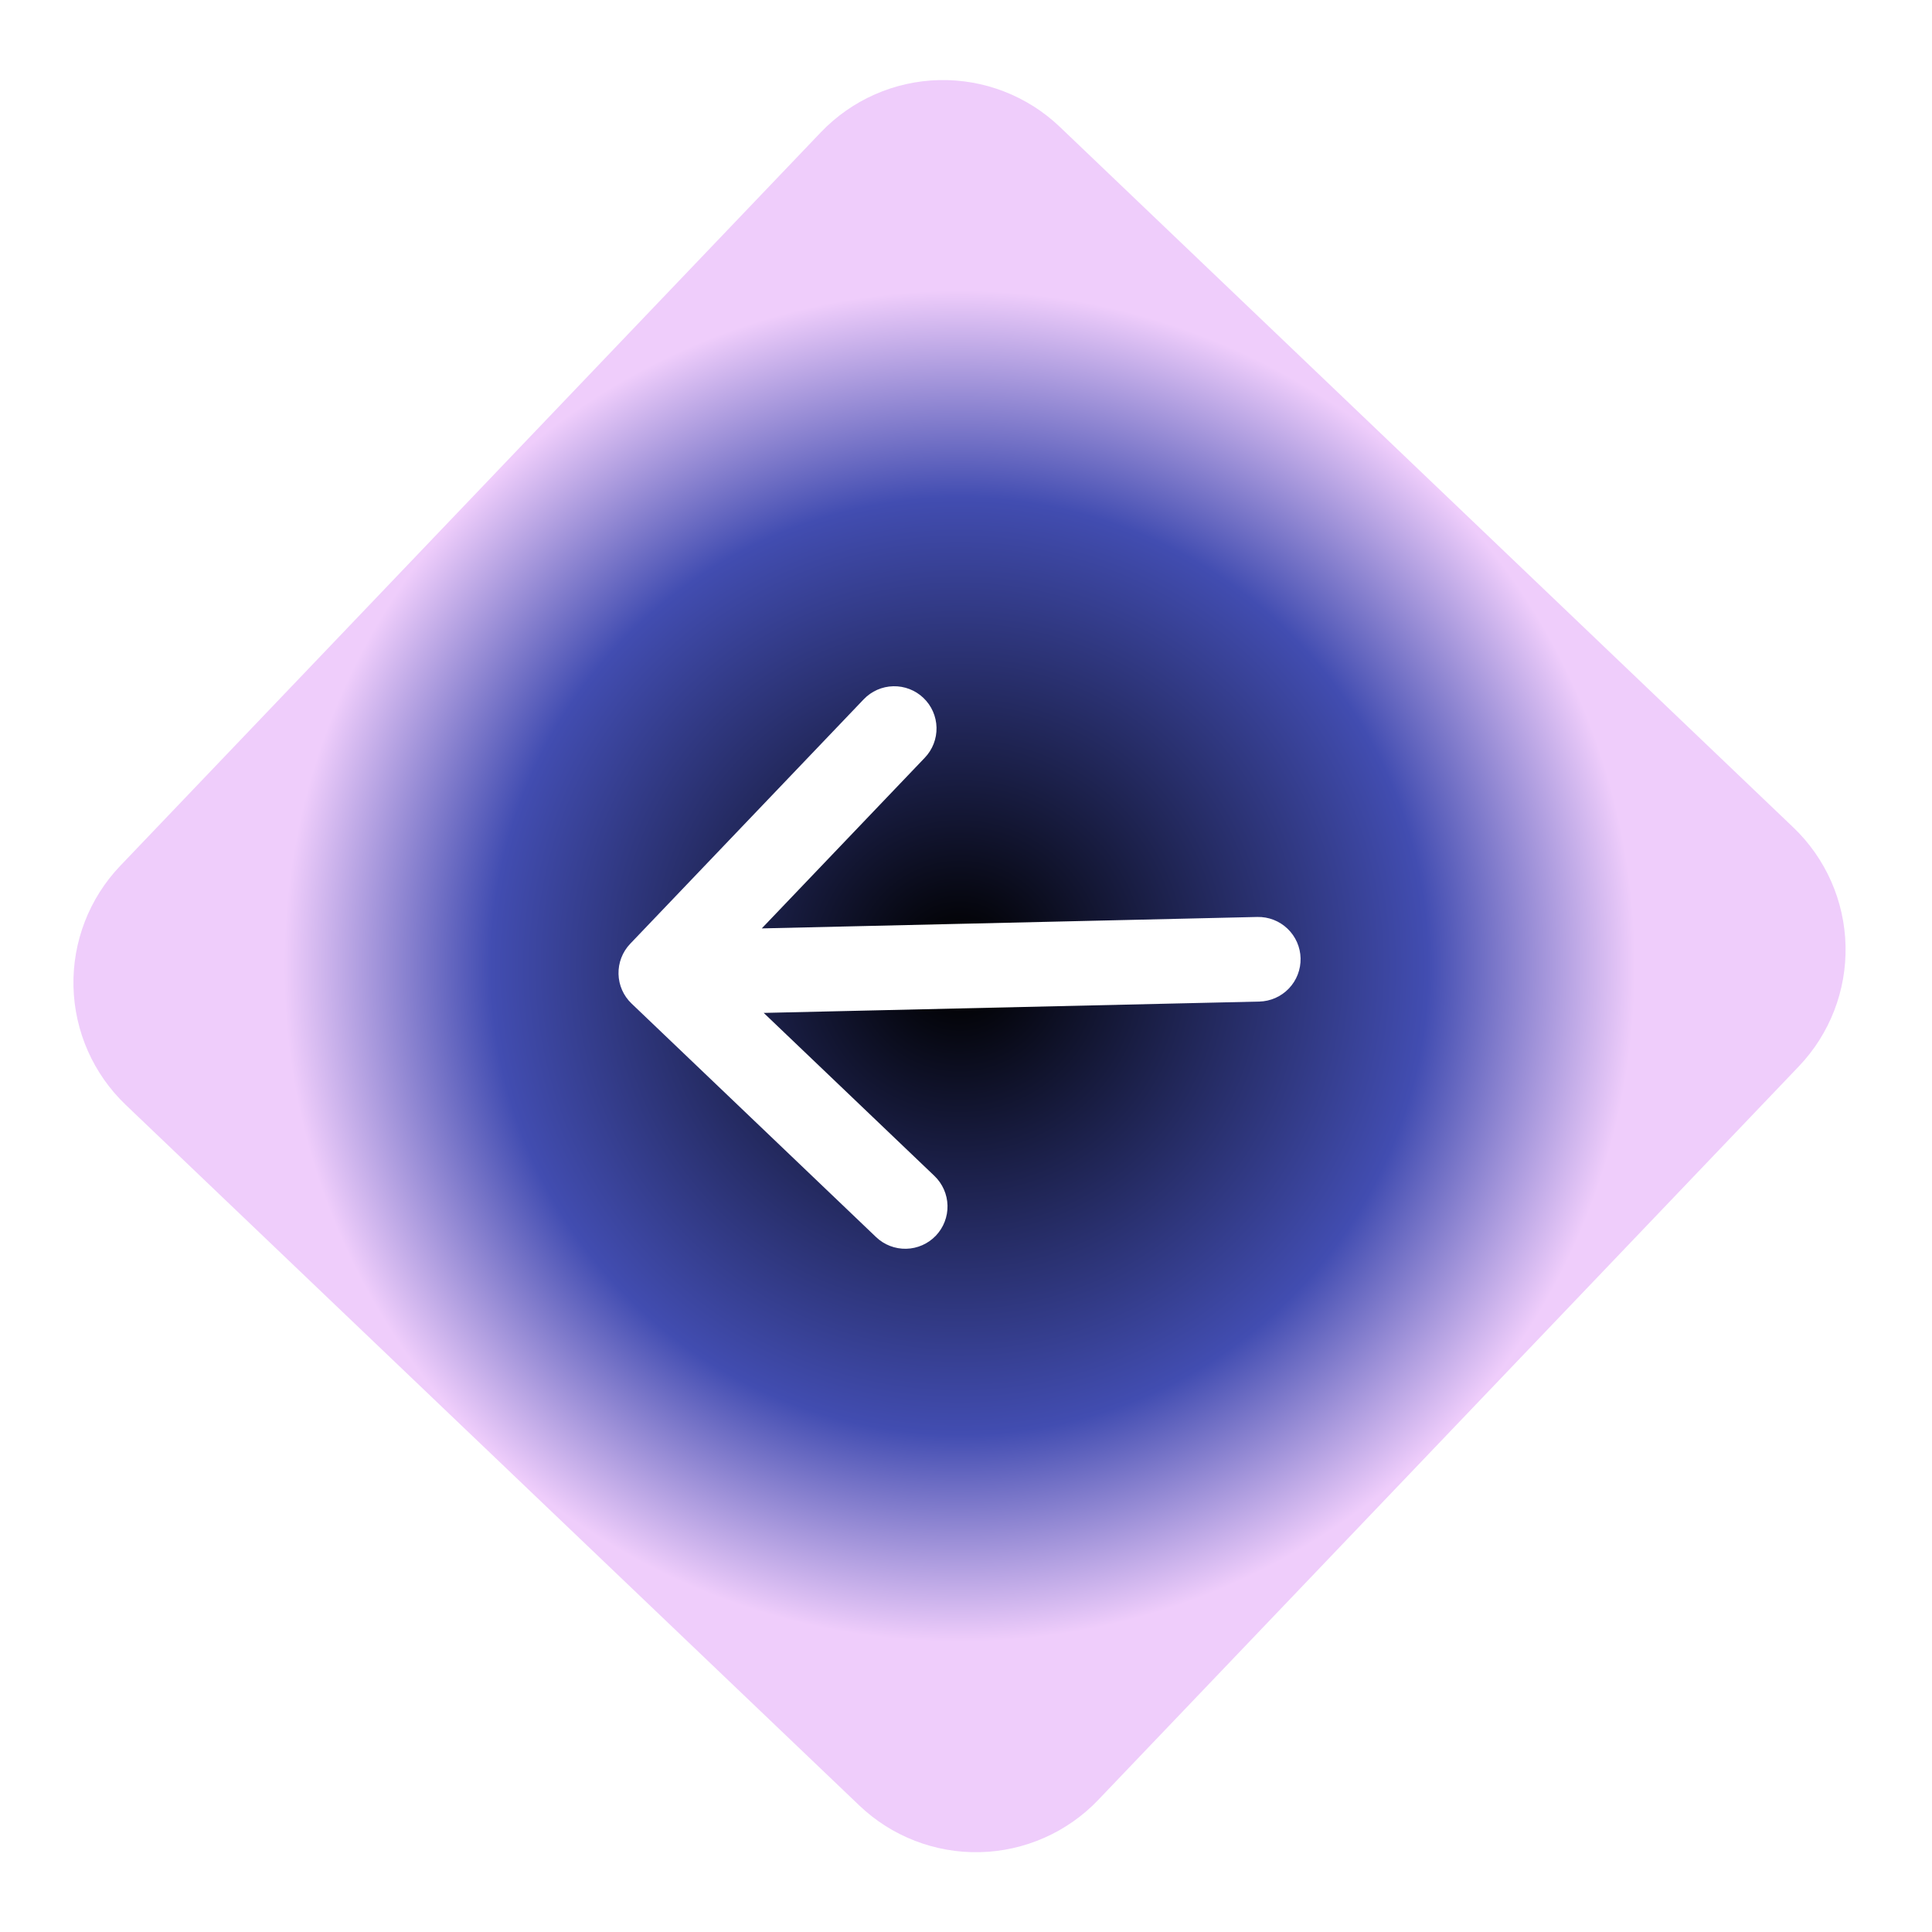 <svg width="100" height="100" viewBox="0 0 100 100" fill="none" xmlns="http://www.w3.org/2000/svg">
<g clip-path="url(#clip0)">
<path fill-rule="evenodd" clip-rule="evenodd" d="M54.855 6.566C53.177 4.963 50.93 4.093 48.61 4.146C46.29 4.199 44.087 5.172 42.484 6.85L6.223 44.816C4.62 46.495 3.75 48.741 3.803 51.061C3.857 53.381 4.829 55.585 6.508 57.188L44.474 93.448C46.152 95.051 48.398 95.921 50.718 95.868C53.038 95.814 55.242 94.842 56.845 93.164L93.105 55.197C94.708 53.519 95.579 51.273 95.525 48.953C95.472 46.633 94.499 44.429 92.821 42.826L54.855 6.566ZM45.345 64.031L32.69 51.944C32.27 51.544 32.027 50.992 32.014 50.413C32 49.833 32.218 49.271 32.618 48.851L44.705 36.196C45.106 35.776 45.657 35.533 46.237 35.52C46.817 35.507 47.379 35.724 47.798 36.125C48.218 36.526 48.461 37.077 48.474 37.657C48.487 38.237 48.27 38.798 47.869 39.218L39.429 48.054L65.078 47.462C65.659 47.449 66.221 47.666 66.641 48.068C67.061 48.469 67.305 49.02 67.318 49.601C67.331 50.182 67.113 50.744 66.712 51.164C66.311 51.584 65.759 51.828 65.178 51.841L39.53 52.428L48.367 60.867C48.786 61.268 49.029 61.819 49.043 62.399C49.056 62.979 48.838 63.54 48.438 63.96C48.037 64.379 47.486 64.623 46.906 64.636C46.326 64.649 45.764 64.432 45.345 64.031Z" fill="url(#paint0_diamond)"/>
</g>
<defs>
<radialGradient id="paint0_diamond" cx="0" cy="0" r="1" gradientUnits="userSpaceOnUse" gradientTransform="translate(49.664 50.007) rotate(133.684) scale(35)">
<stop offset="0.031"/>
<stop offset="0.693" stop-color="#424DB1"/>
<stop offset="1" stop-color="#EFCDFB"/>
</radialGradient>
<clipPath id="clip0">
<rect width="70" height="70" fill="white" transform="translate(48.527 0.522) rotate(43.684)"/>
</clipPath>
</defs>
</svg>
